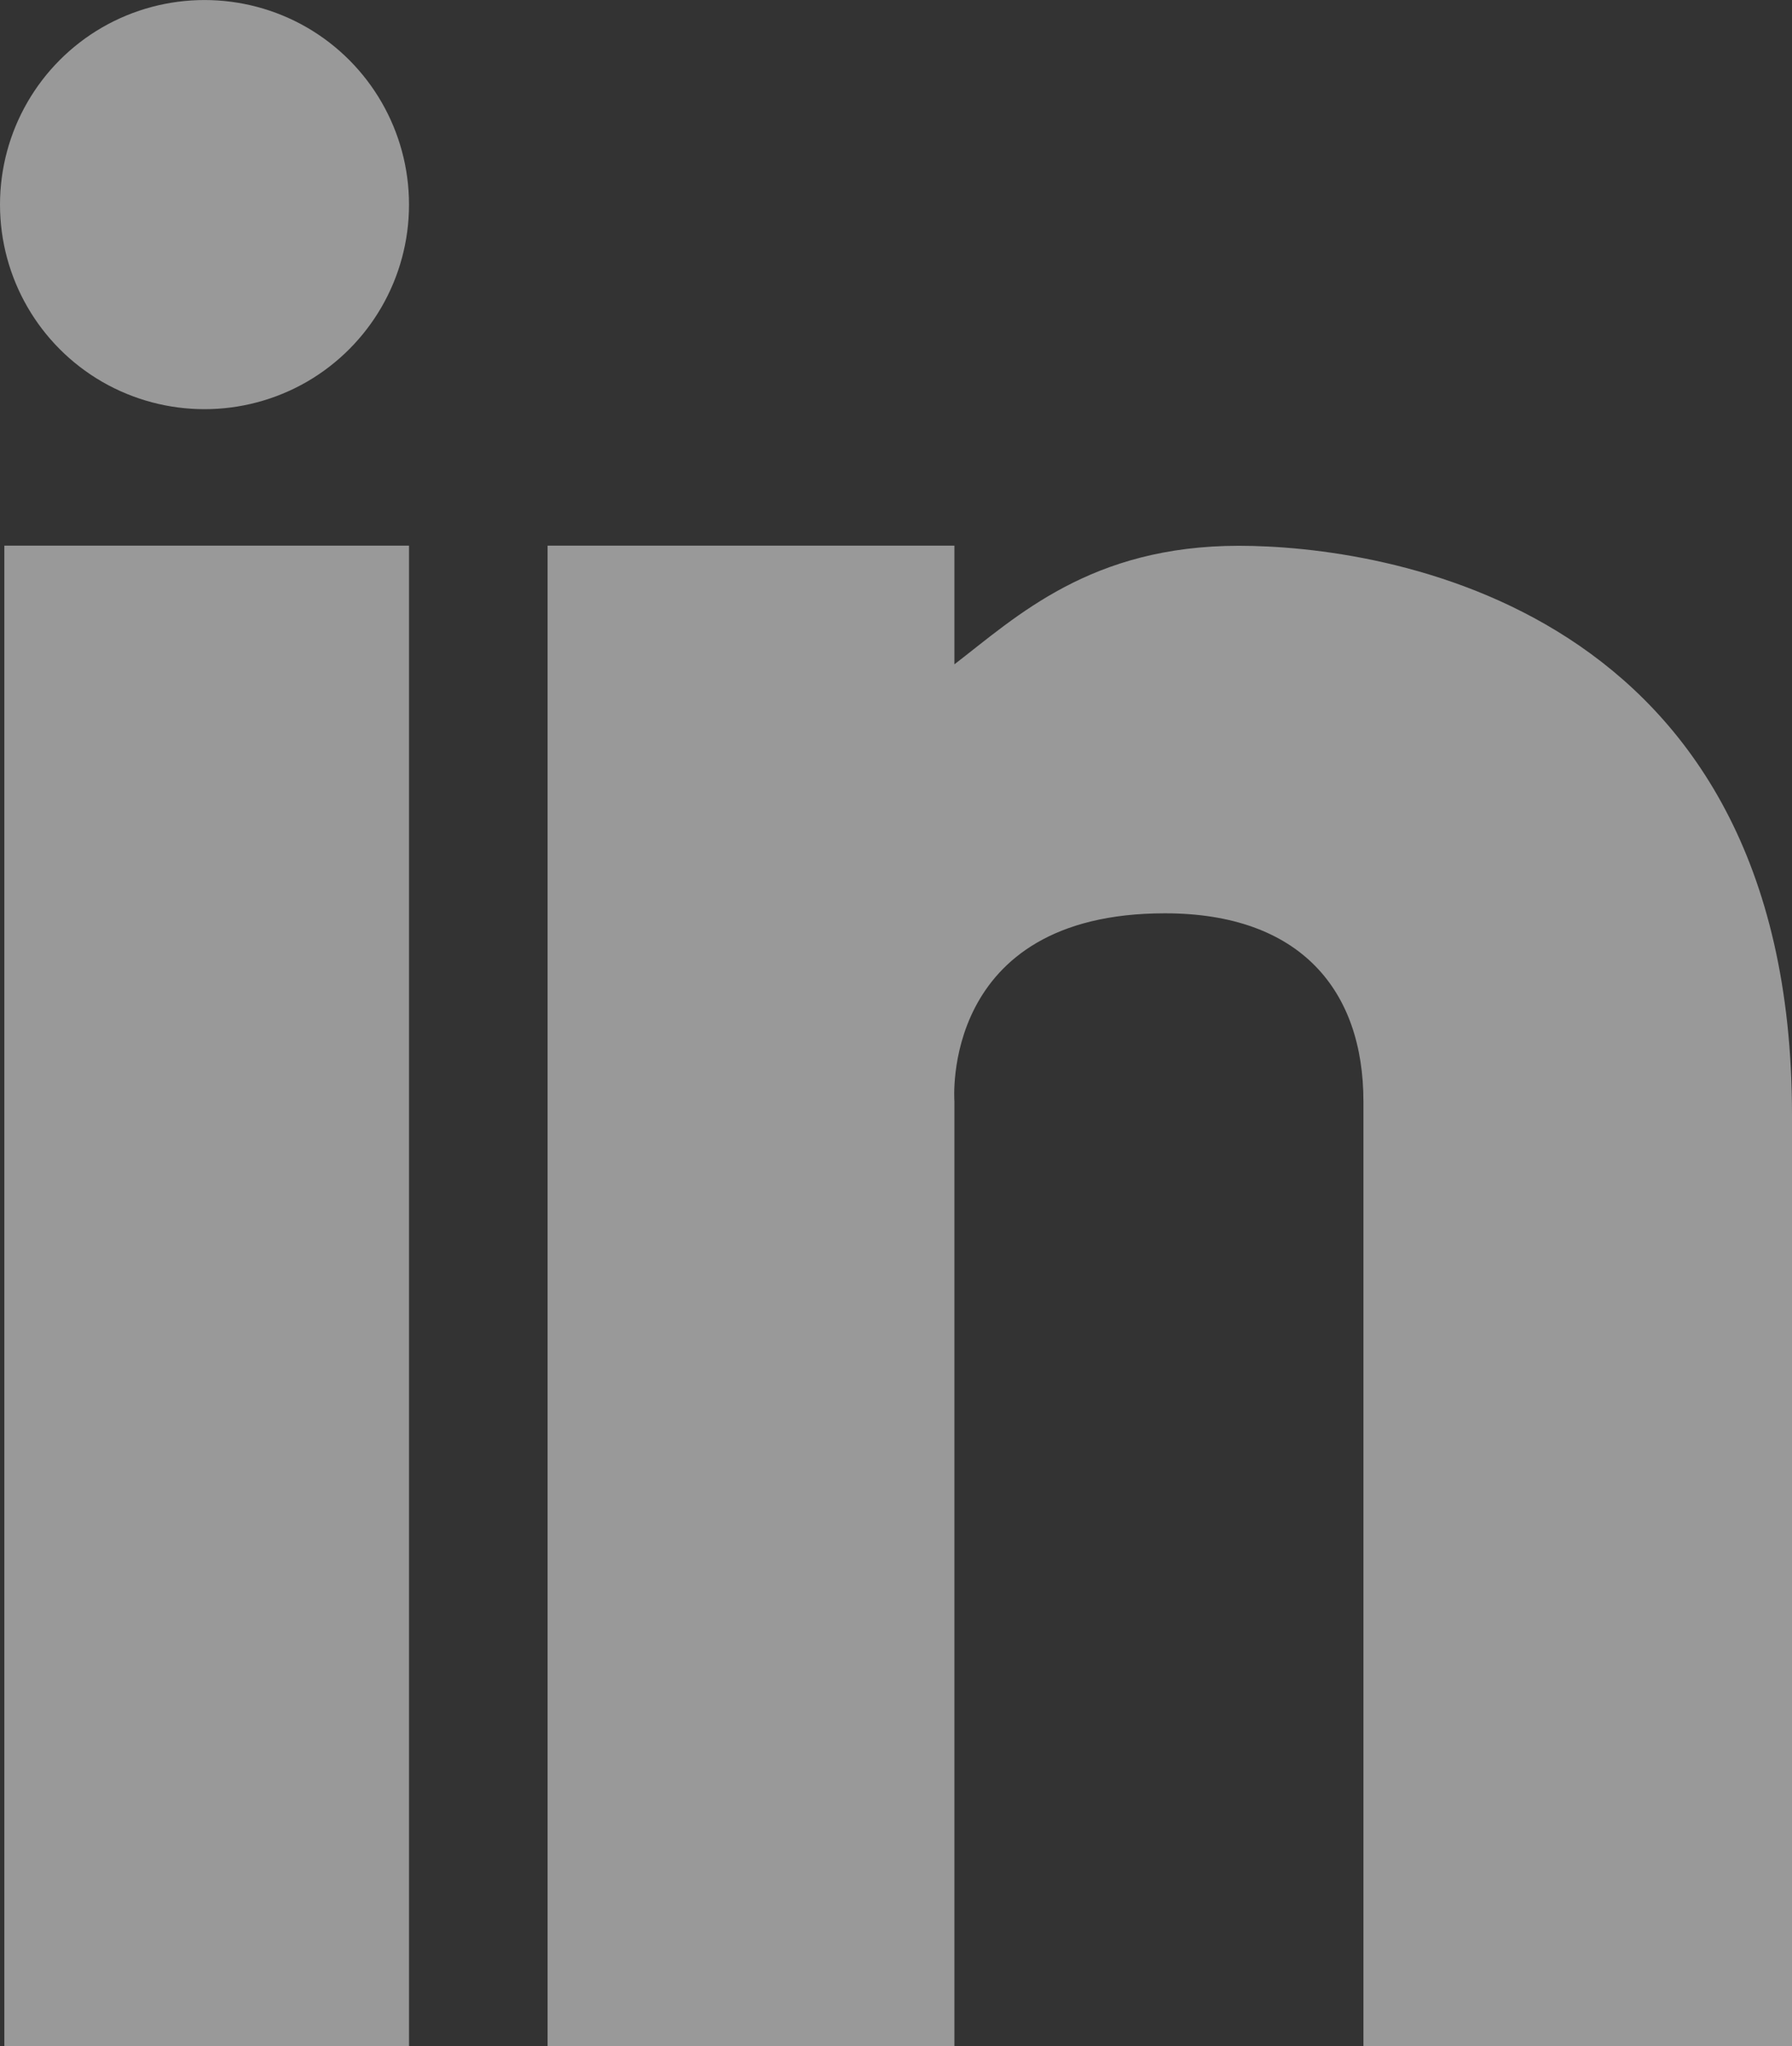 <?xml version="1.0" encoding="UTF-8"?>
<svg width="14.02px" height="16px" viewBox="0 0 14.02 16" version="1.1" xmlns="http://www.w3.org/2000/svg" xmlns:xlink="http://www.w3.org/1999/xlink">
    <rect x="0" y="0" width="14.02" height="16" fill="#333333" stroke="none"/>
    <!-- Generator: Sketch 52.6 (67491) - http://www.bohemiancoding.com/sketch -->
    <desc>Created with Sketch.</desc>
    <g id="Website-Desktop" stroke="none" stroke-width="1" fill="none" fill-rule="evenodd" fill-opacity="0.5">
        <path d="M0.034,4.267 L3.2,4.267 L3.2,16 L0.034,16 L0.034,4.267 Z M9.693,4.268 C8.533,4.268 7.955,4.82 7.467,5.195 L7.467,4.267 L4.284,4.267 L4.284,16 L7.467,16 L7.467,8.613 C7.467,8.613 7.35,7.142 9.114,7.142 C10.176,7.142 10.667,7.747 10.667,8.613 L10.667,16 L14.02,16 L14.02,8.717 C14.02,4.717 10.8,4.268 9.693,4.268 Z M0,1.6 C-8.5178758e-09,2.172 0.305,2.7 0.8,2.986 C1.295,3.271 1.905,3.271 2.4,2.986 C2.895,2.7 3.2,2.172 3.2,1.6 C3.2,1.028 2.895,0.5 2.4,0.214 C1.905,-0.071 1.295,-0.071 0.8,0.214 C0.305,0.5 -1.47533929e-08,1.028 0,1.6 Z" id="Linkedin" fill="#FFFFFF"></path>
    </g>
</svg>